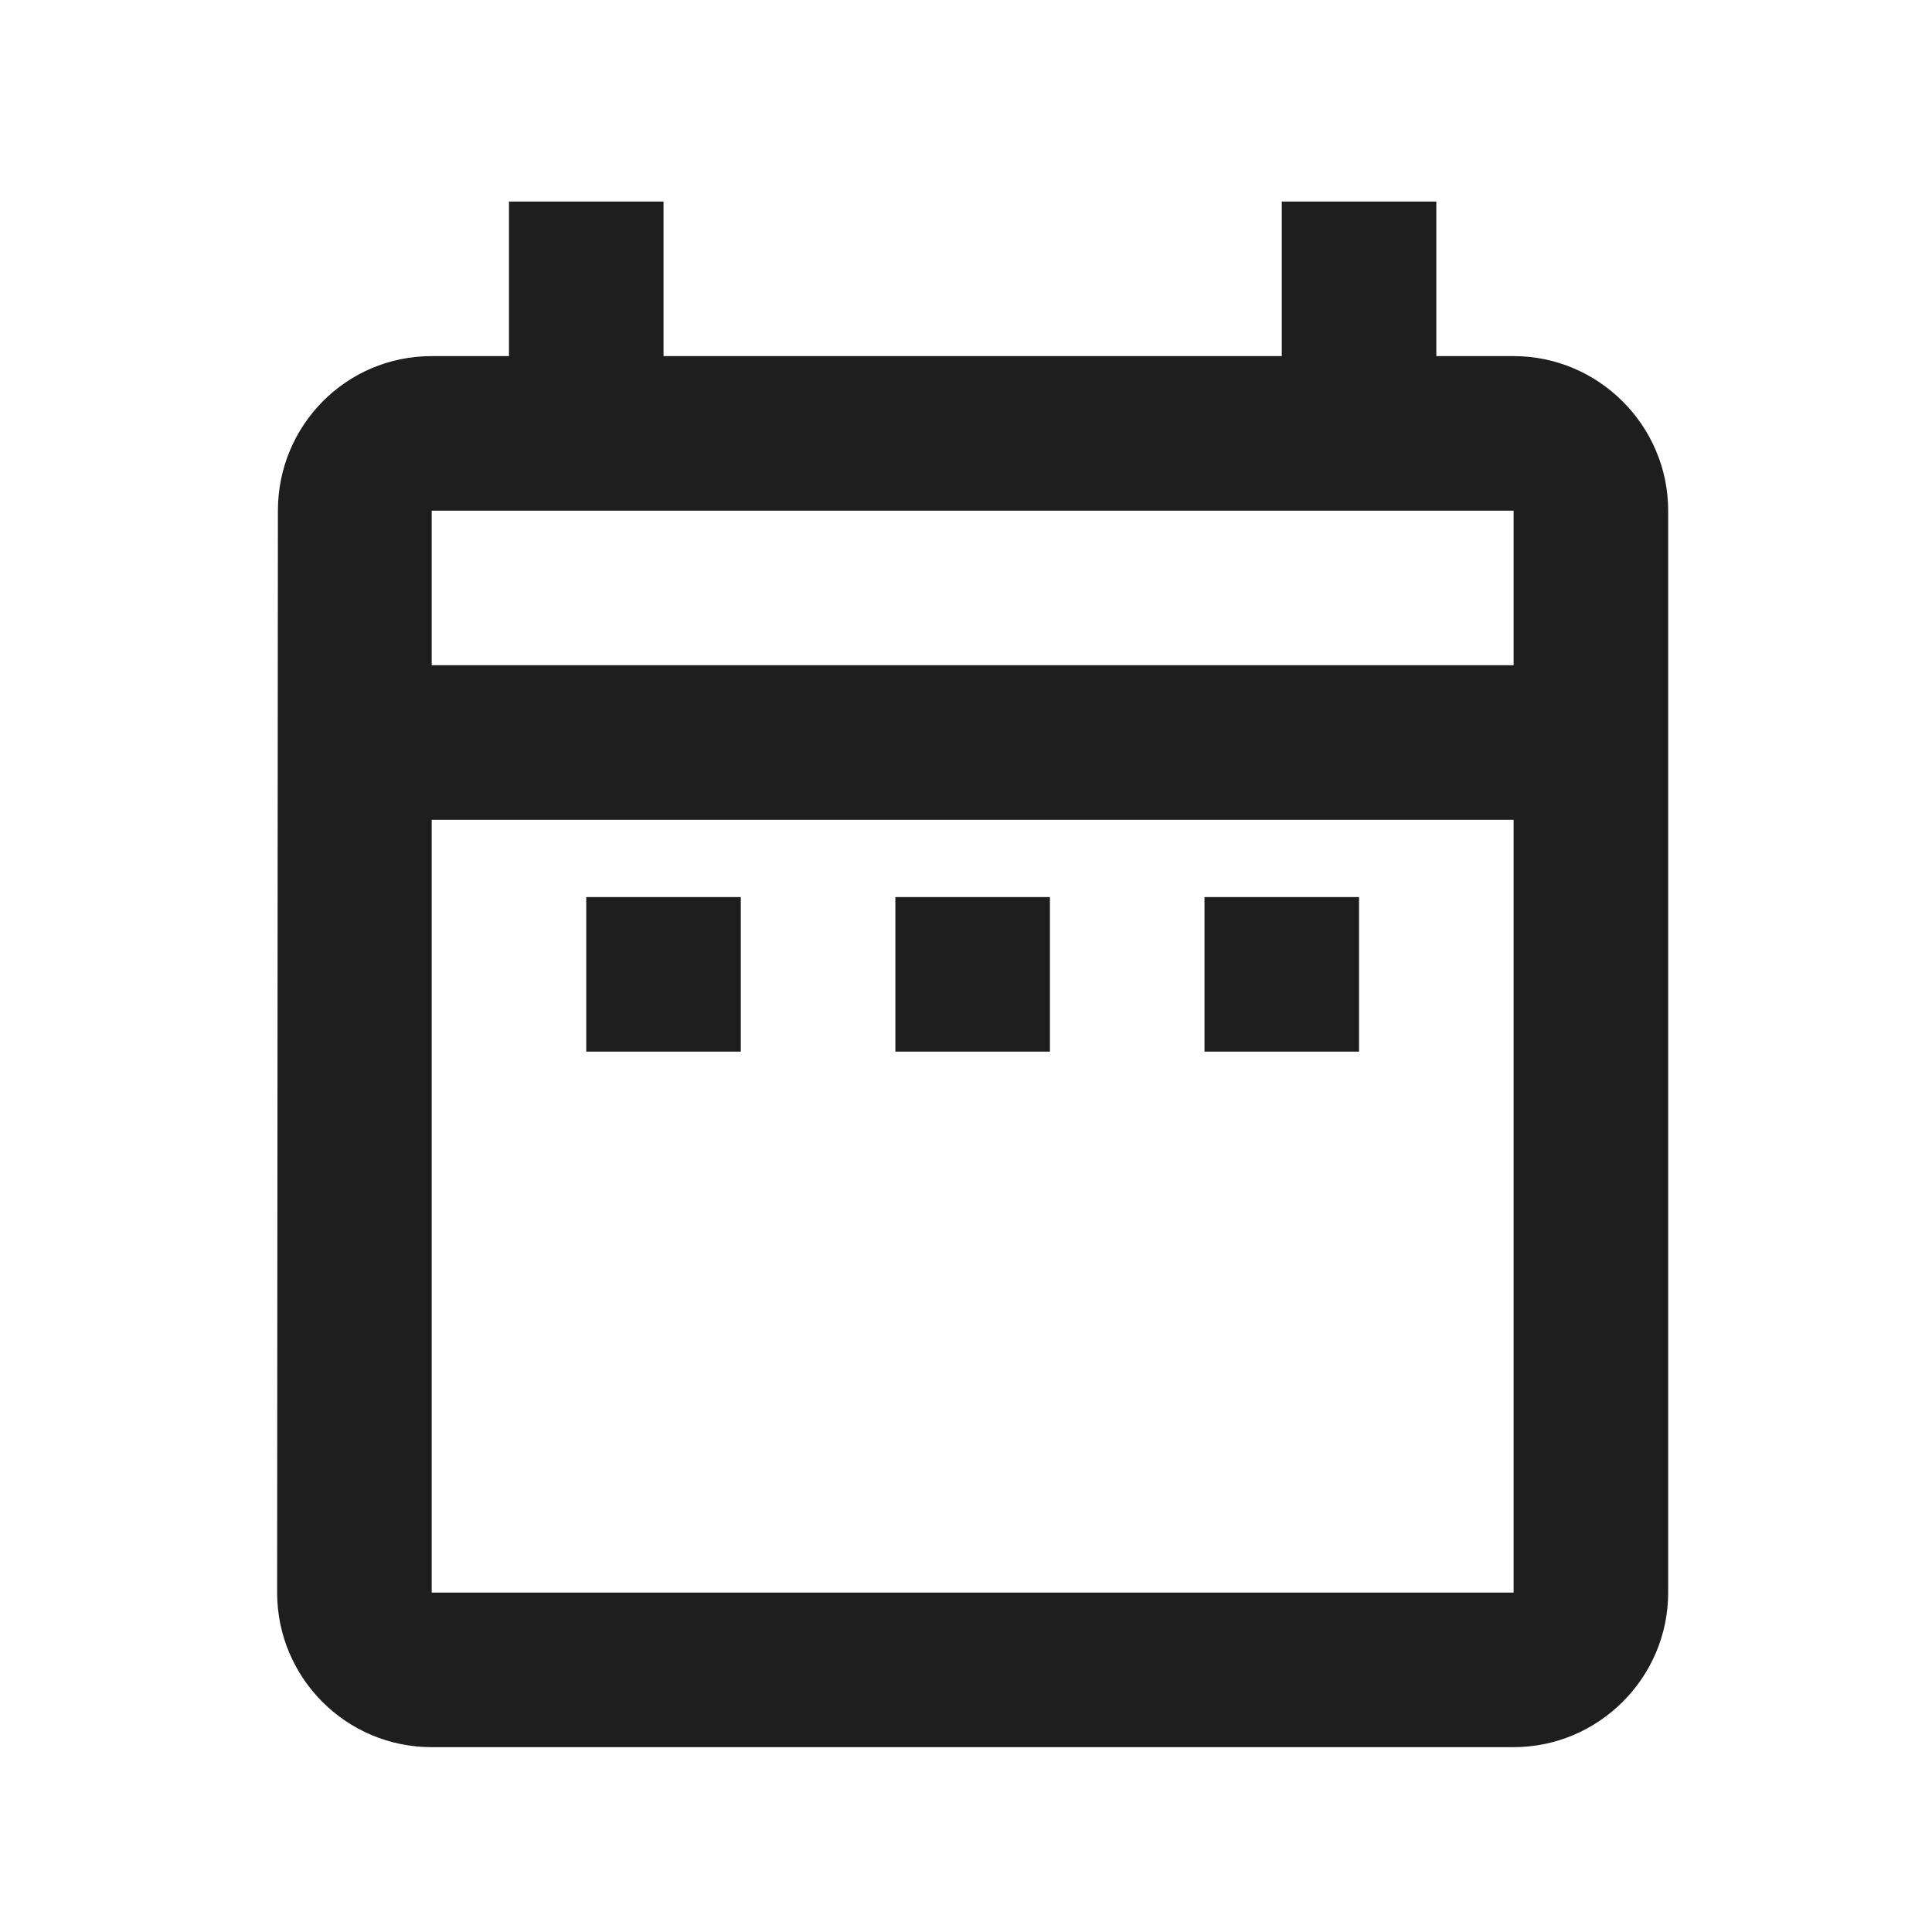 <svg width="25" height="25" viewBox="0 0 25 25" fill="none" xmlns="http://www.w3.org/2000/svg">
<path d="M7.586 11.608H9.586V13.608H7.586V11.608ZM21.586 6.608V20.608C21.586 21.708 20.686 22.608 19.586 22.608H5.586C4.476 22.608 3.586 21.708 3.586 20.608L3.596 6.608C3.596 5.508 4.476 4.608 5.586 4.608H6.586V2.608H8.586V4.608H16.586V2.608H18.586V4.608H19.586C20.686 4.608 21.586 5.508 21.586 6.608ZM5.586 8.608H19.586V6.608H5.586V8.608ZM19.586 20.608V10.608H5.586V20.608H19.586ZM15.586 13.608H17.586V11.608H15.586V13.608ZM11.586 13.608H13.586V11.608H11.586V13.608Z" fill="#1E1E1E"/>
</svg>
